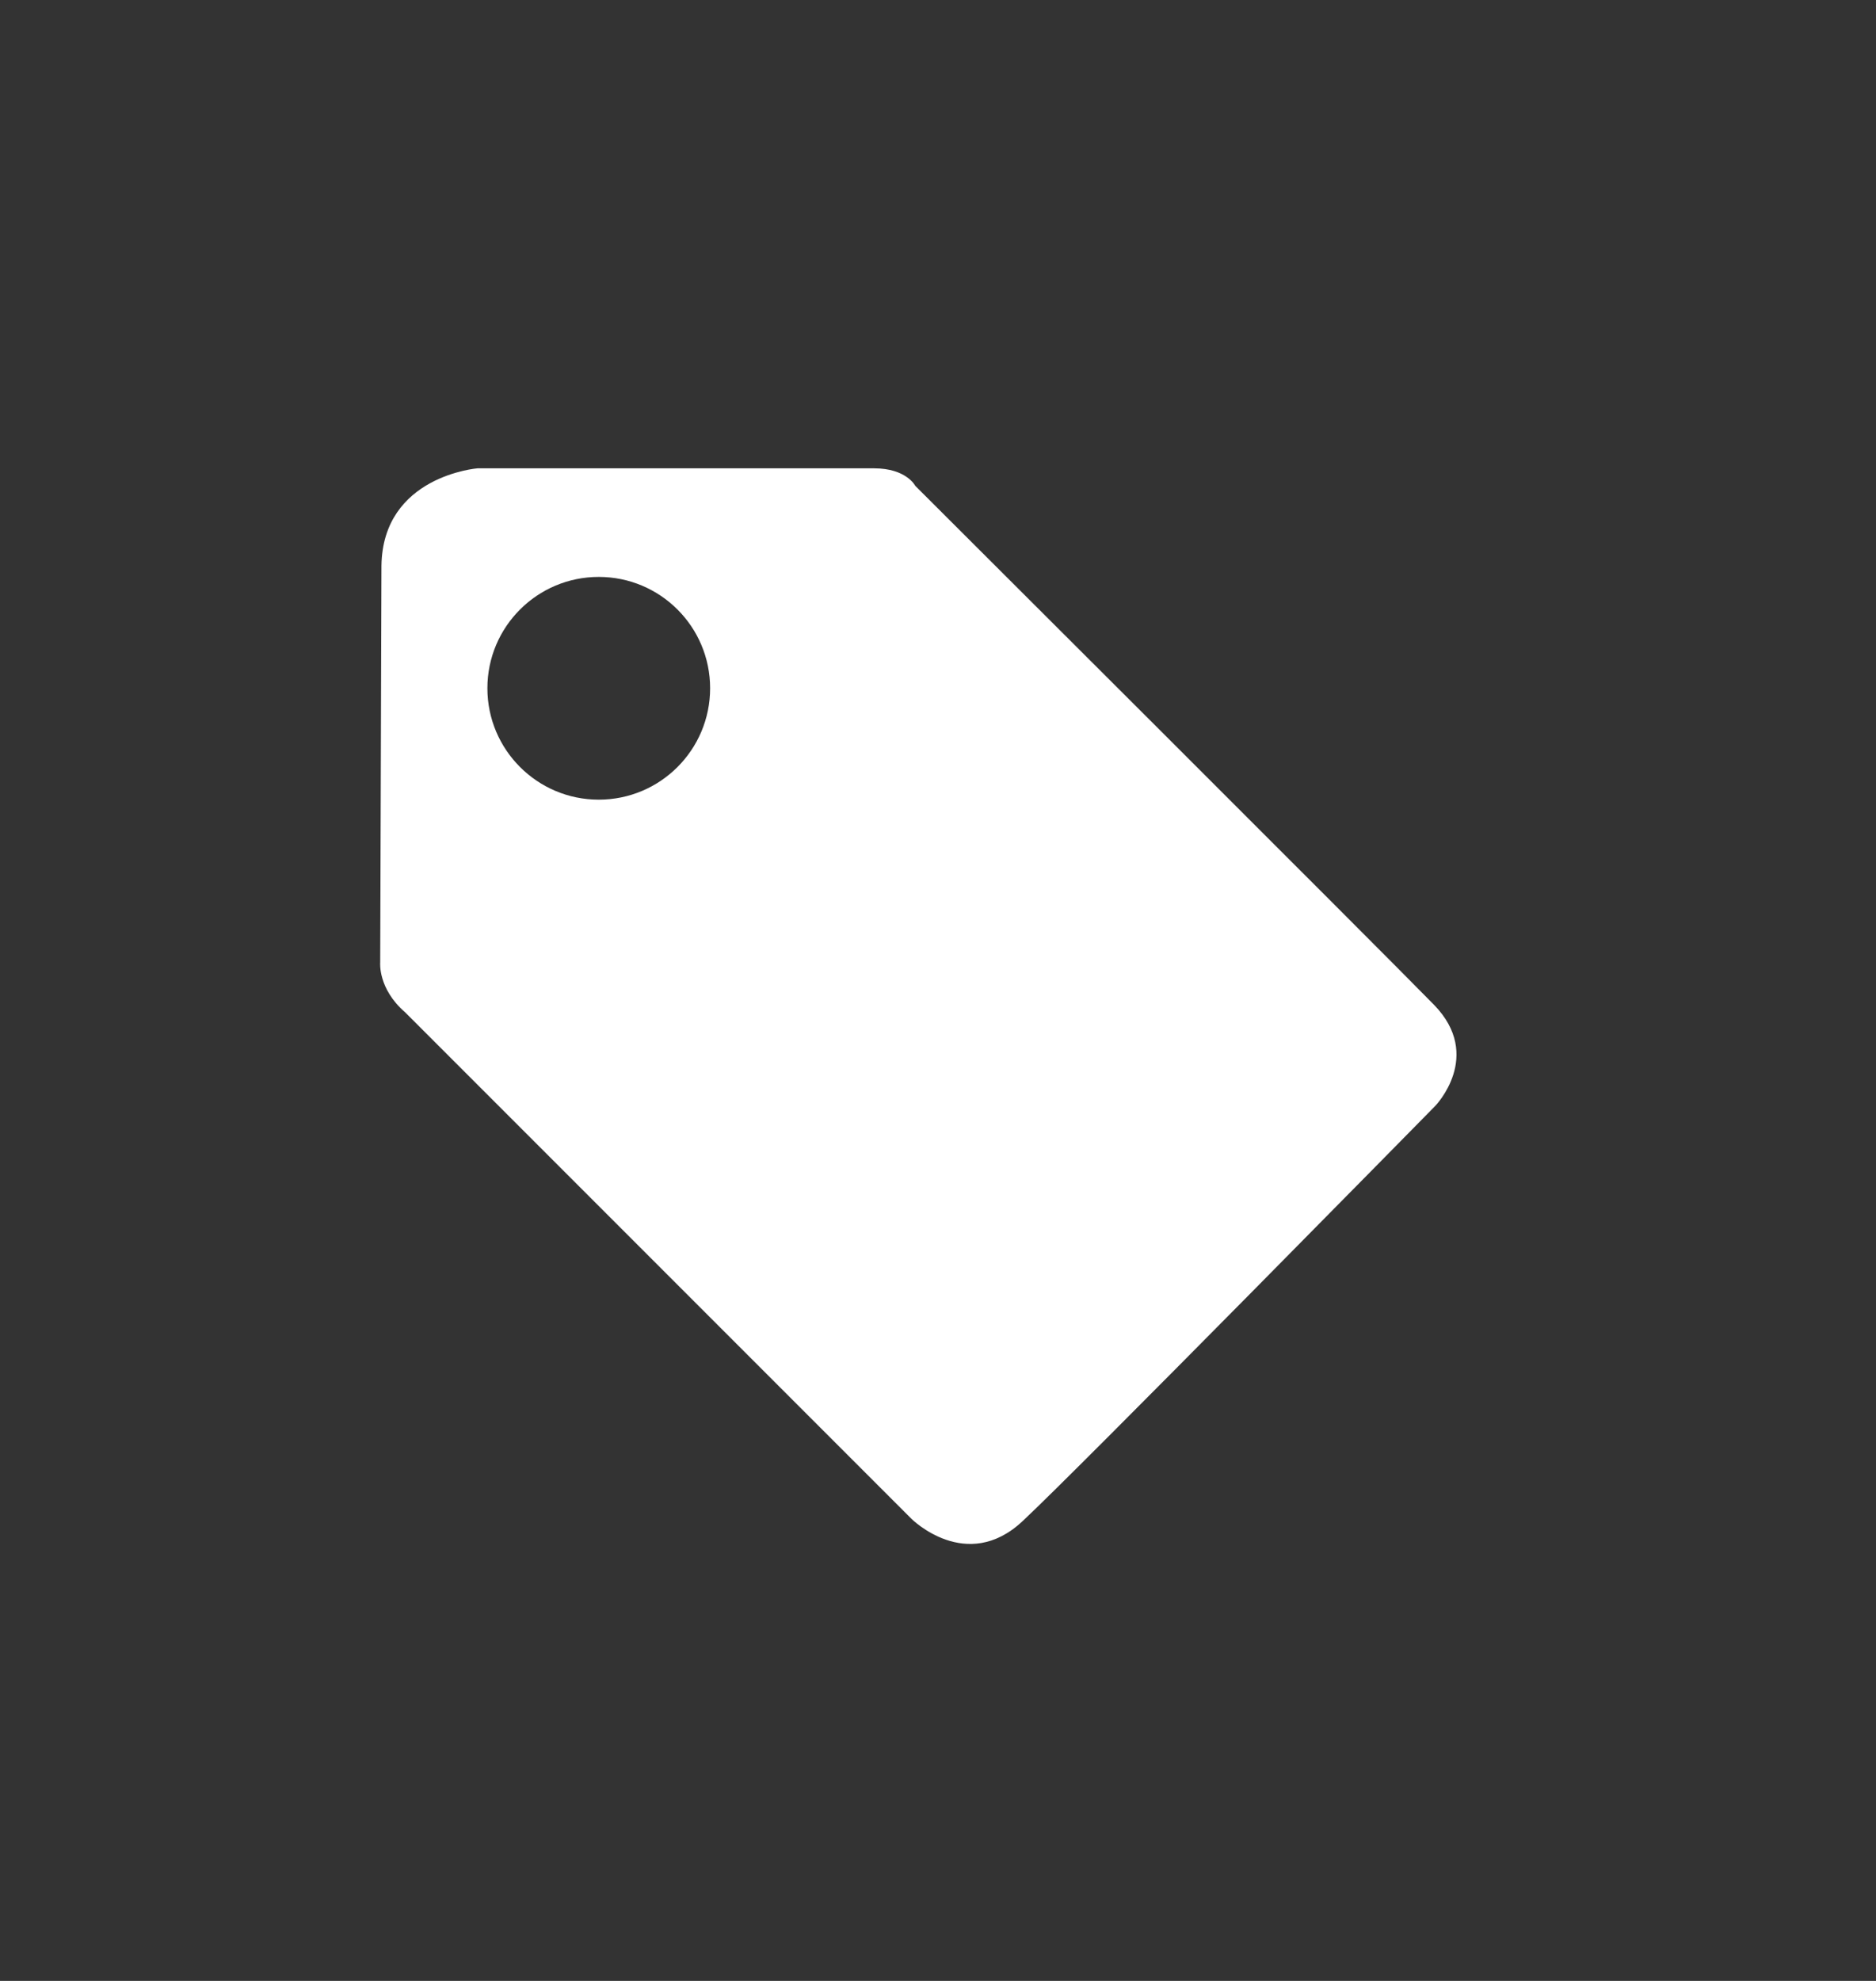 <?xml version="1.0" encoding="utf-8"?>
<!-- Generator: Adobe Illustrator 13.0.0, SVG Export Plug-In  -->
<!DOCTYPE svg PUBLIC "-//W3C//DTD SVG 1.1//EN" "http://www.w3.org/Graphics/SVG/1.1/DTD/svg11.dtd">
<svg version="1.1"
	 xmlns="http://www.w3.org/2000/svg" xmlns:xlink="http://www.w3.org/1999/xlink" xmlns:a="http://ns.adobe.com/AdobeSVGViewerExtensions/3.0/"
	 x="0px" y="0px" width="36px" height="38px" viewBox="0 0 36 38" enable-background="new 0 0 36 38" xml:space="preserve">
<rect x="0" y="0" width="36" height="38" fill="#333333" stroke="none"/>
<defs>
</defs>
<rect fill="#FFFFFF" fill-opacity="0" width="35.143" height="37.678"/>
<g>
	<g>
		<path fill="#FFFFFF" d="M27.518,19.275c-0.957-0.981-9.955-9.956-9.955-9.956s-0.168-0.335-0.79-0.335h-7.61
			c0,0-1.819,0.144-1.843,1.868l-0.024,7.61c0,0-0.048,0.503,0.479,0.958l9.716,9.716c0,0,1.053,1.052,2.13,0.046
			c1.077-1.003,7.921-7.967,7.921-7.967S28.475,20.256,27.518,19.275z M11.49,15.34c-1.18,0-2.137-0.958-2.137-2.137
			c0-1.18,0.957-2.136,2.137-2.136c1.181,0,2.137,0.957,2.137,2.136C13.627,14.382,12.671,15.34,11.49,15.34z"/>
	</g>
</g>
</svg>
